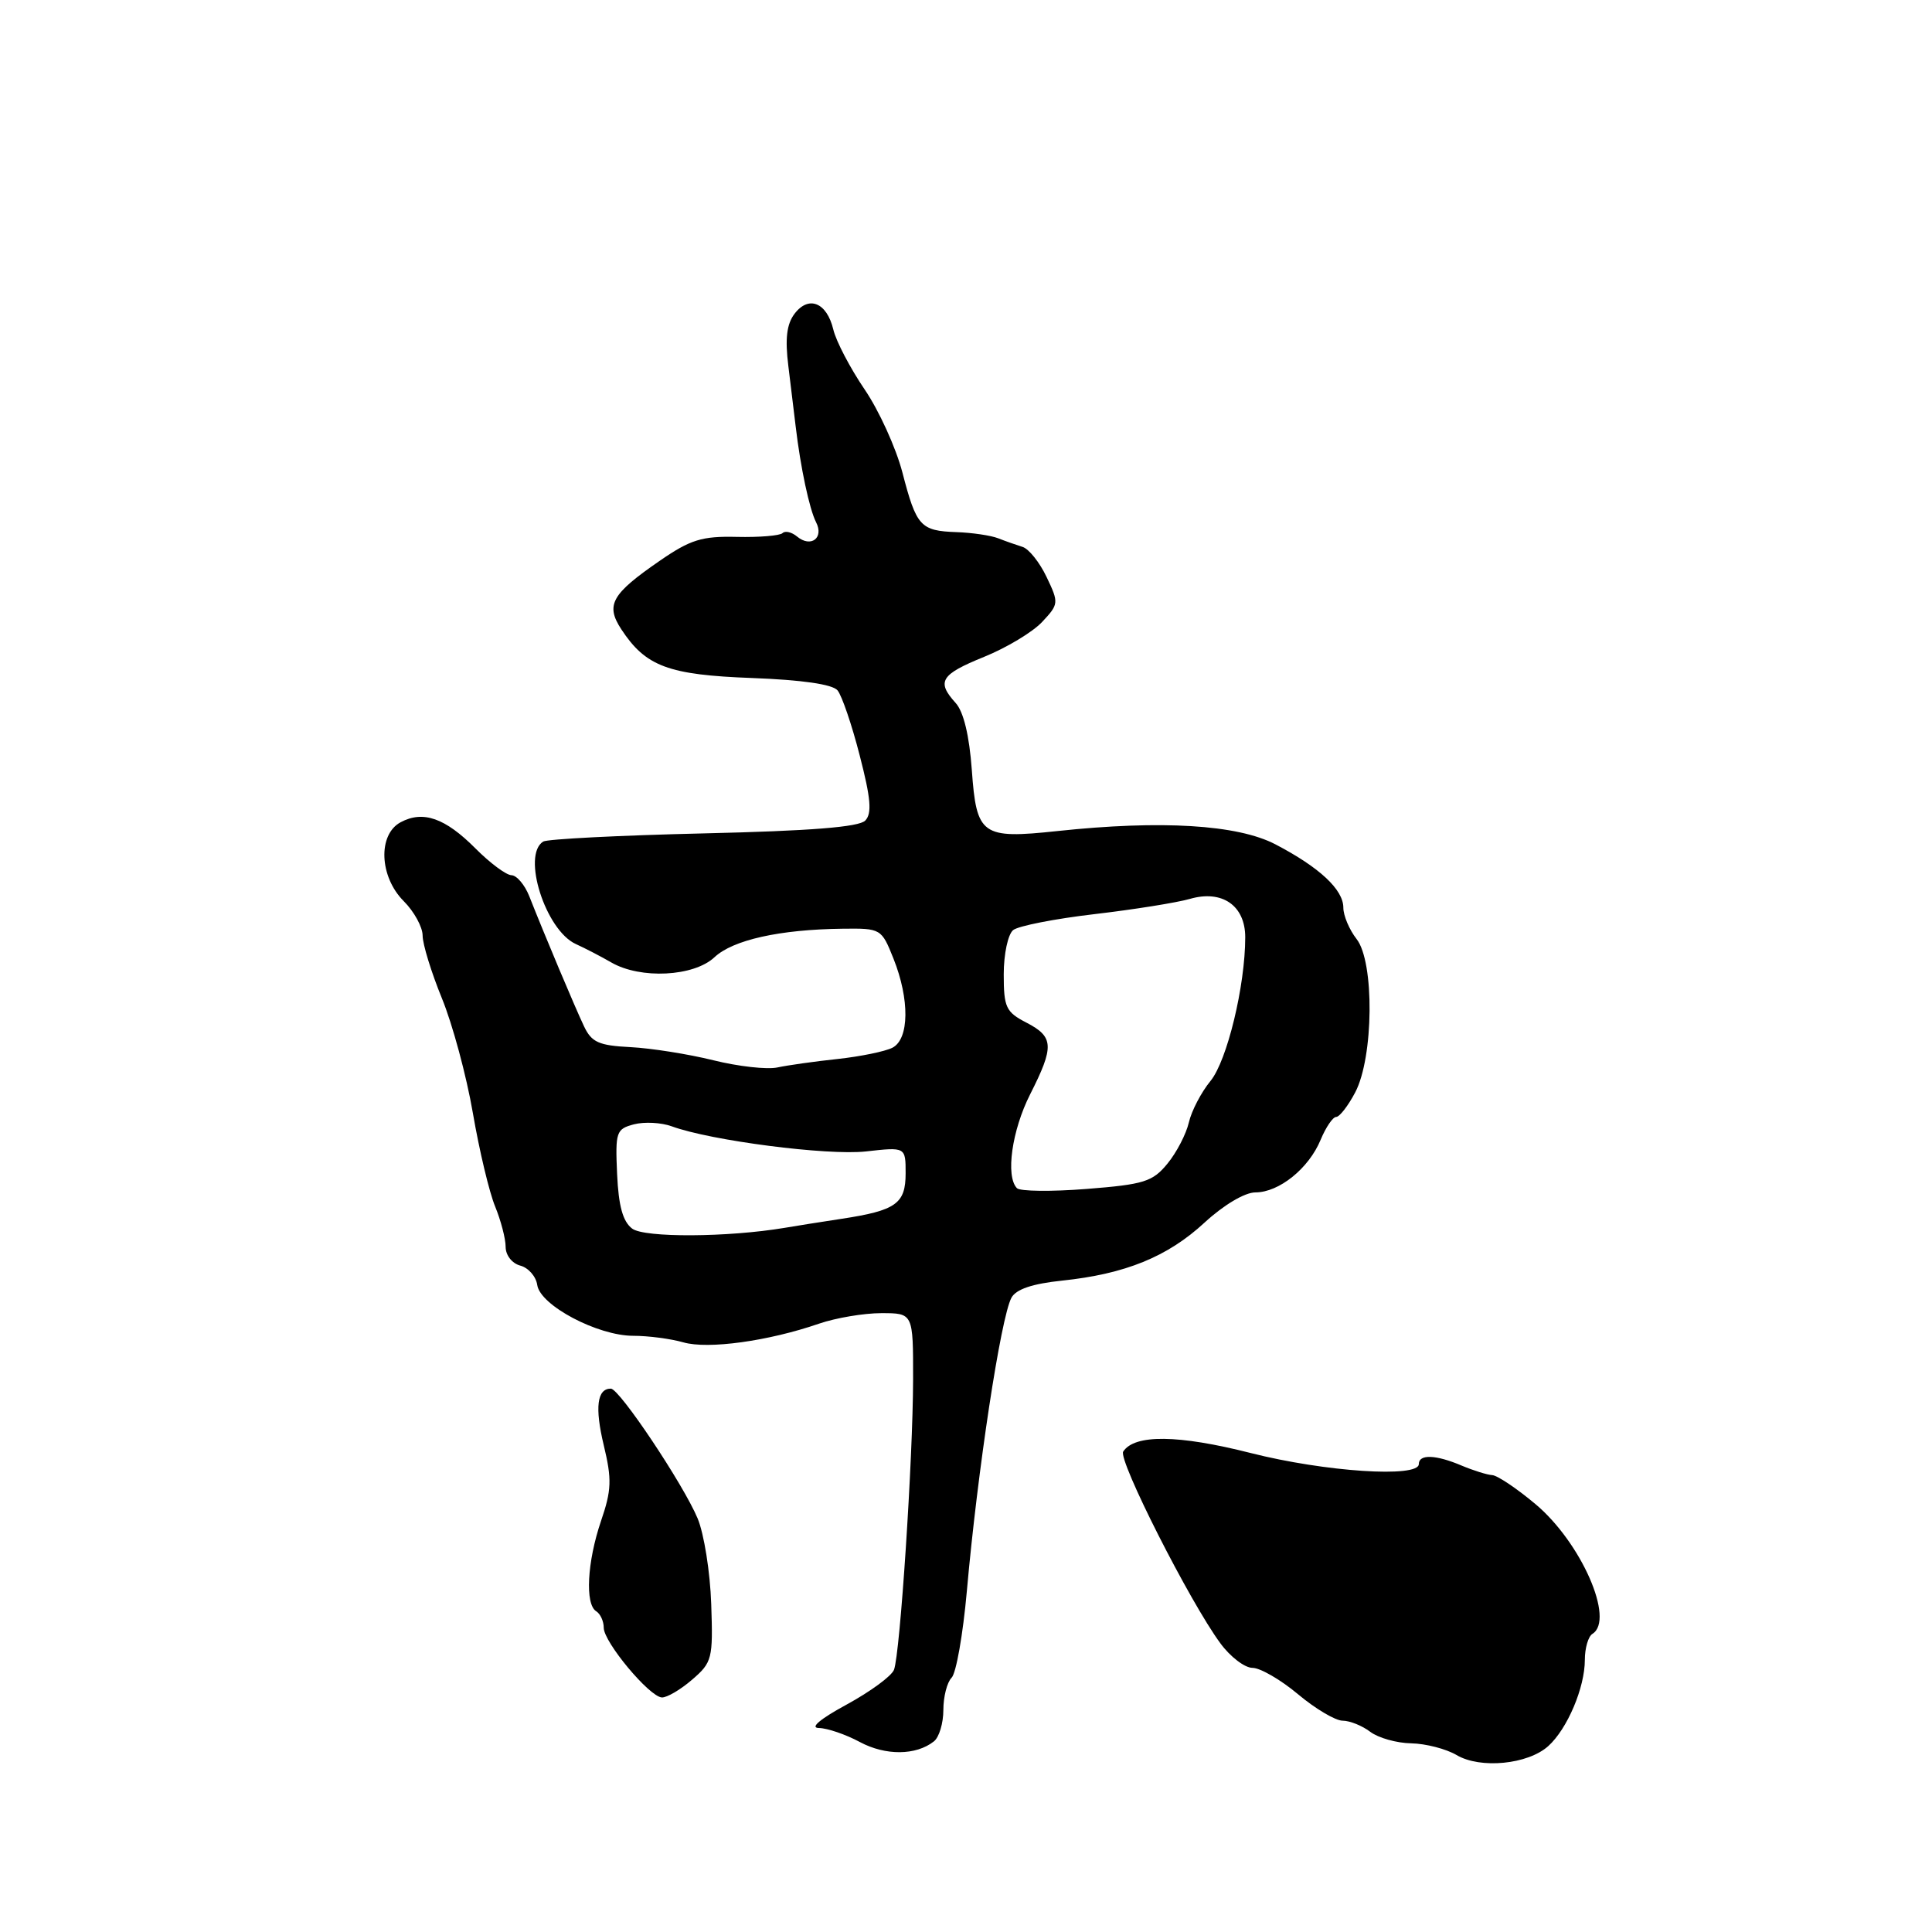 <?xml version="1.0" encoding="UTF-8" standalone="no"?>
<!DOCTYPE svg PUBLIC "-//W3C//DTD SVG 1.1//EN" "http://www.w3.org/Graphics/SVG/1.1/DTD/svg11.dtd" >
<svg xmlns="http://www.w3.org/2000/svg" xmlns:xlink="http://www.w3.org/1999/xlink" version="1.1" viewBox="0 0 256 256">
 <g >
 <path fill="currentColor"
d=" M 205.16 231.36 C 207.69 229.07 210.00 223.61 210.00 219.94 C 210.00 218.39 210.45 216.84 211.00 216.50 C 214.02 214.63 209.50 204.35 203.43 199.28 C 200.96 197.21 198.39 195.49 197.72 195.46 C 197.05 195.42 195.23 194.85 193.68 194.20 C 190.25 192.74 188.00 192.66 188.00 194.00 C 188.00 195.85 175.56 195.03 165.71 192.53 C 156.13 190.10 150.34 190.03 148.83 192.34 C 148.12 193.43 157.66 212.27 161.71 217.75 C 163.02 219.54 164.94 221.00 165.96 221.00 C 166.98 221.00 169.70 222.57 172.00 224.50 C 174.30 226.43 176.96 228.00 177.90 228.00 C 178.85 228.00 180.49 228.66 181.56 229.47 C 182.63 230.28 185.07 230.97 187.00 231.00 C 188.93 231.04 191.62 231.74 193.00 232.55 C 196.15 234.42 202.46 233.80 205.16 231.36 Z  M 123.75 230.74 C 124.44 230.20 125.00 228.33 125.00 226.58 C 125.00 224.83 125.49 222.91 126.09 222.31 C 126.70 221.70 127.60 216.55 128.11 210.86 C 129.52 194.92 132.61 174.59 134.02 171.96 C 134.63 170.83 136.79 170.10 140.72 169.69 C 149.10 168.81 154.70 166.54 159.62 161.99 C 162.15 159.66 164.95 158.00 166.34 158.00 C 169.48 158.00 173.42 154.83 174.99 151.03 C 175.68 149.37 176.61 148.00 177.05 148.00 C 177.49 148.00 178.63 146.54 179.57 144.75 C 182.02 140.11 182.14 127.44 179.75 124.42 C 178.79 123.19 178.00 121.32 178.00 120.27 C 178.00 117.87 174.83 114.92 169.00 111.88 C 163.97 109.26 153.87 108.65 140.10 110.12 C 130.07 111.19 129.39 110.70 128.77 102.01 C 128.44 97.48 127.68 94.30 126.63 93.15 C 124.06 90.31 124.63 89.38 130.39 87.04 C 133.36 85.84 136.82 83.76 138.08 82.42 C 140.30 80.05 140.32 79.89 138.68 76.46 C 137.76 74.52 136.33 72.73 135.50 72.47 C 134.68 72.21 133.21 71.70 132.25 71.32 C 131.29 70.95 128.81 70.58 126.74 70.51 C 121.96 70.34 121.43 69.76 119.57 62.59 C 118.72 59.34 116.47 54.39 114.56 51.59 C 112.66 48.79 110.79 45.23 110.42 43.67 C 109.56 40.07 107.15 39.10 105.27 41.59 C 104.24 42.96 104.01 44.90 104.46 48.50 C 104.80 51.25 105.24 54.85 105.43 56.50 C 106.07 61.93 107.25 67.47 108.13 69.19 C 109.21 71.28 107.45 72.62 105.61 71.09 C 104.90 70.50 104.04 70.30 103.69 70.64 C 103.35 70.98 100.62 71.21 97.63 71.14 C 93.01 71.03 91.49 71.50 87.43 74.30 C 81.02 78.72 80.21 80.15 82.33 83.39 C 85.56 88.31 88.57 89.43 99.65 89.84 C 106.26 90.09 110.31 90.67 110.98 91.48 C 111.55 92.17 112.88 96.05 113.92 100.12 C 115.39 105.80 115.56 107.78 114.65 108.73 C 113.82 109.59 107.40 110.10 93.21 110.43 C 82.08 110.69 72.52 111.18 71.98 111.51 C 69.11 113.29 72.28 123.26 76.30 125.09 C 77.51 125.64 79.62 126.73 81.00 127.53 C 84.88 129.77 91.93 129.41 94.67 126.84 C 97.12 124.54 103.32 123.16 111.64 123.06 C 116.73 123.00 116.80 123.04 118.39 127.02 C 120.55 132.43 120.49 137.68 118.25 138.83 C 117.29 139.32 114.03 139.99 111.00 140.32 C 107.97 140.64 104.38 141.15 103.02 141.44 C 101.65 141.74 97.82 141.31 94.52 140.49 C 91.21 139.67 86.27 138.89 83.54 138.75 C 79.35 138.54 78.39 138.11 77.39 136.00 C 76.19 133.48 72.14 123.85 70.13 118.75 C 69.53 117.24 68.47 115.99 67.77 115.97 C 67.07 115.95 64.93 114.36 63.01 112.43 C 58.98 108.38 56.06 107.36 53.09 108.95 C 50.04 110.58 50.26 116.17 53.50 119.41 C 54.87 120.78 56.00 122.84 56.00 123.97 C 56.00 125.11 57.15 128.84 58.55 132.27 C 59.96 135.70 61.81 142.55 62.66 147.50 C 63.51 152.45 64.84 158.02 65.61 159.87 C 66.37 161.73 67.00 164.13 67.00 165.22 C 67.00 166.33 67.85 167.41 68.94 167.70 C 70.01 167.98 71.03 169.14 71.19 170.28 C 71.59 172.98 79.19 177.00 83.91 177.00 C 85.89 177.00 88.88 177.39 90.55 177.87 C 93.82 178.81 101.81 177.71 108.53 175.39 C 110.75 174.63 114.46 174.00 116.78 174.00 C 121.00 174.00 121.00 174.00 120.99 182.75 C 120.97 193.32 119.27 219.12 118.46 221.25 C 118.14 222.09 115.31 224.16 112.19 225.86 C 108.64 227.79 107.26 228.96 108.52 228.97 C 109.62 228.99 112.07 229.82 113.94 230.83 C 117.34 232.65 121.38 232.62 123.75 230.74 Z  M 91.69 222.58 C 94.37 220.28 94.49 219.80 94.24 212.53 C 94.10 208.34 93.29 203.24 92.44 201.20 C 90.55 196.68 82.08 184.00 80.94 184.00 C 79.11 184.00 78.80 186.50 80.00 191.50 C 81.09 196.03 81.04 197.45 79.63 201.56 C 77.80 206.96 77.50 212.57 79.00 213.50 C 79.55 213.84 80.00 214.82 80.00 215.69 C 80.00 217.58 86.01 224.80 87.69 224.92 C 88.35 224.96 90.15 223.91 91.69 222.58 Z  M 83.77 162.80 C 82.53 161.87 81.96 159.80 81.77 155.57 C 81.52 149.98 81.65 149.60 84.00 148.98 C 85.38 148.62 87.62 148.74 89.00 149.24 C 94.16 151.14 109.66 153.14 114.75 152.57 C 120.00 151.98 120.00 151.98 120.00 155.46 C 120.00 159.50 118.73 160.40 111.50 161.50 C 108.75 161.92 105.38 162.45 104.00 162.69 C 96.45 163.96 85.39 164.02 83.77 162.80 Z  M 134.75 157.44 C 133.22 155.86 134.08 149.78 136.50 145.00 C 139.71 138.66 139.65 137.39 136.00 135.50 C 133.29 134.10 133.00 133.48 133.00 129.10 C 133.00 126.42 133.56 123.80 134.25 123.24 C 134.94 122.69 139.78 121.74 145.00 121.13 C 150.22 120.52 155.92 119.61 157.66 119.11 C 161.94 117.87 165.00 119.99 165.00 124.19 C 165.00 130.61 162.60 140.54 160.40 143.23 C 159.17 144.73 157.88 147.20 157.53 148.73 C 157.18 150.25 155.91 152.71 154.70 154.18 C 152.73 156.59 151.60 156.94 144.00 157.54 C 139.32 157.91 135.16 157.86 134.75 157.44 Z "/>
</g>
</svg>